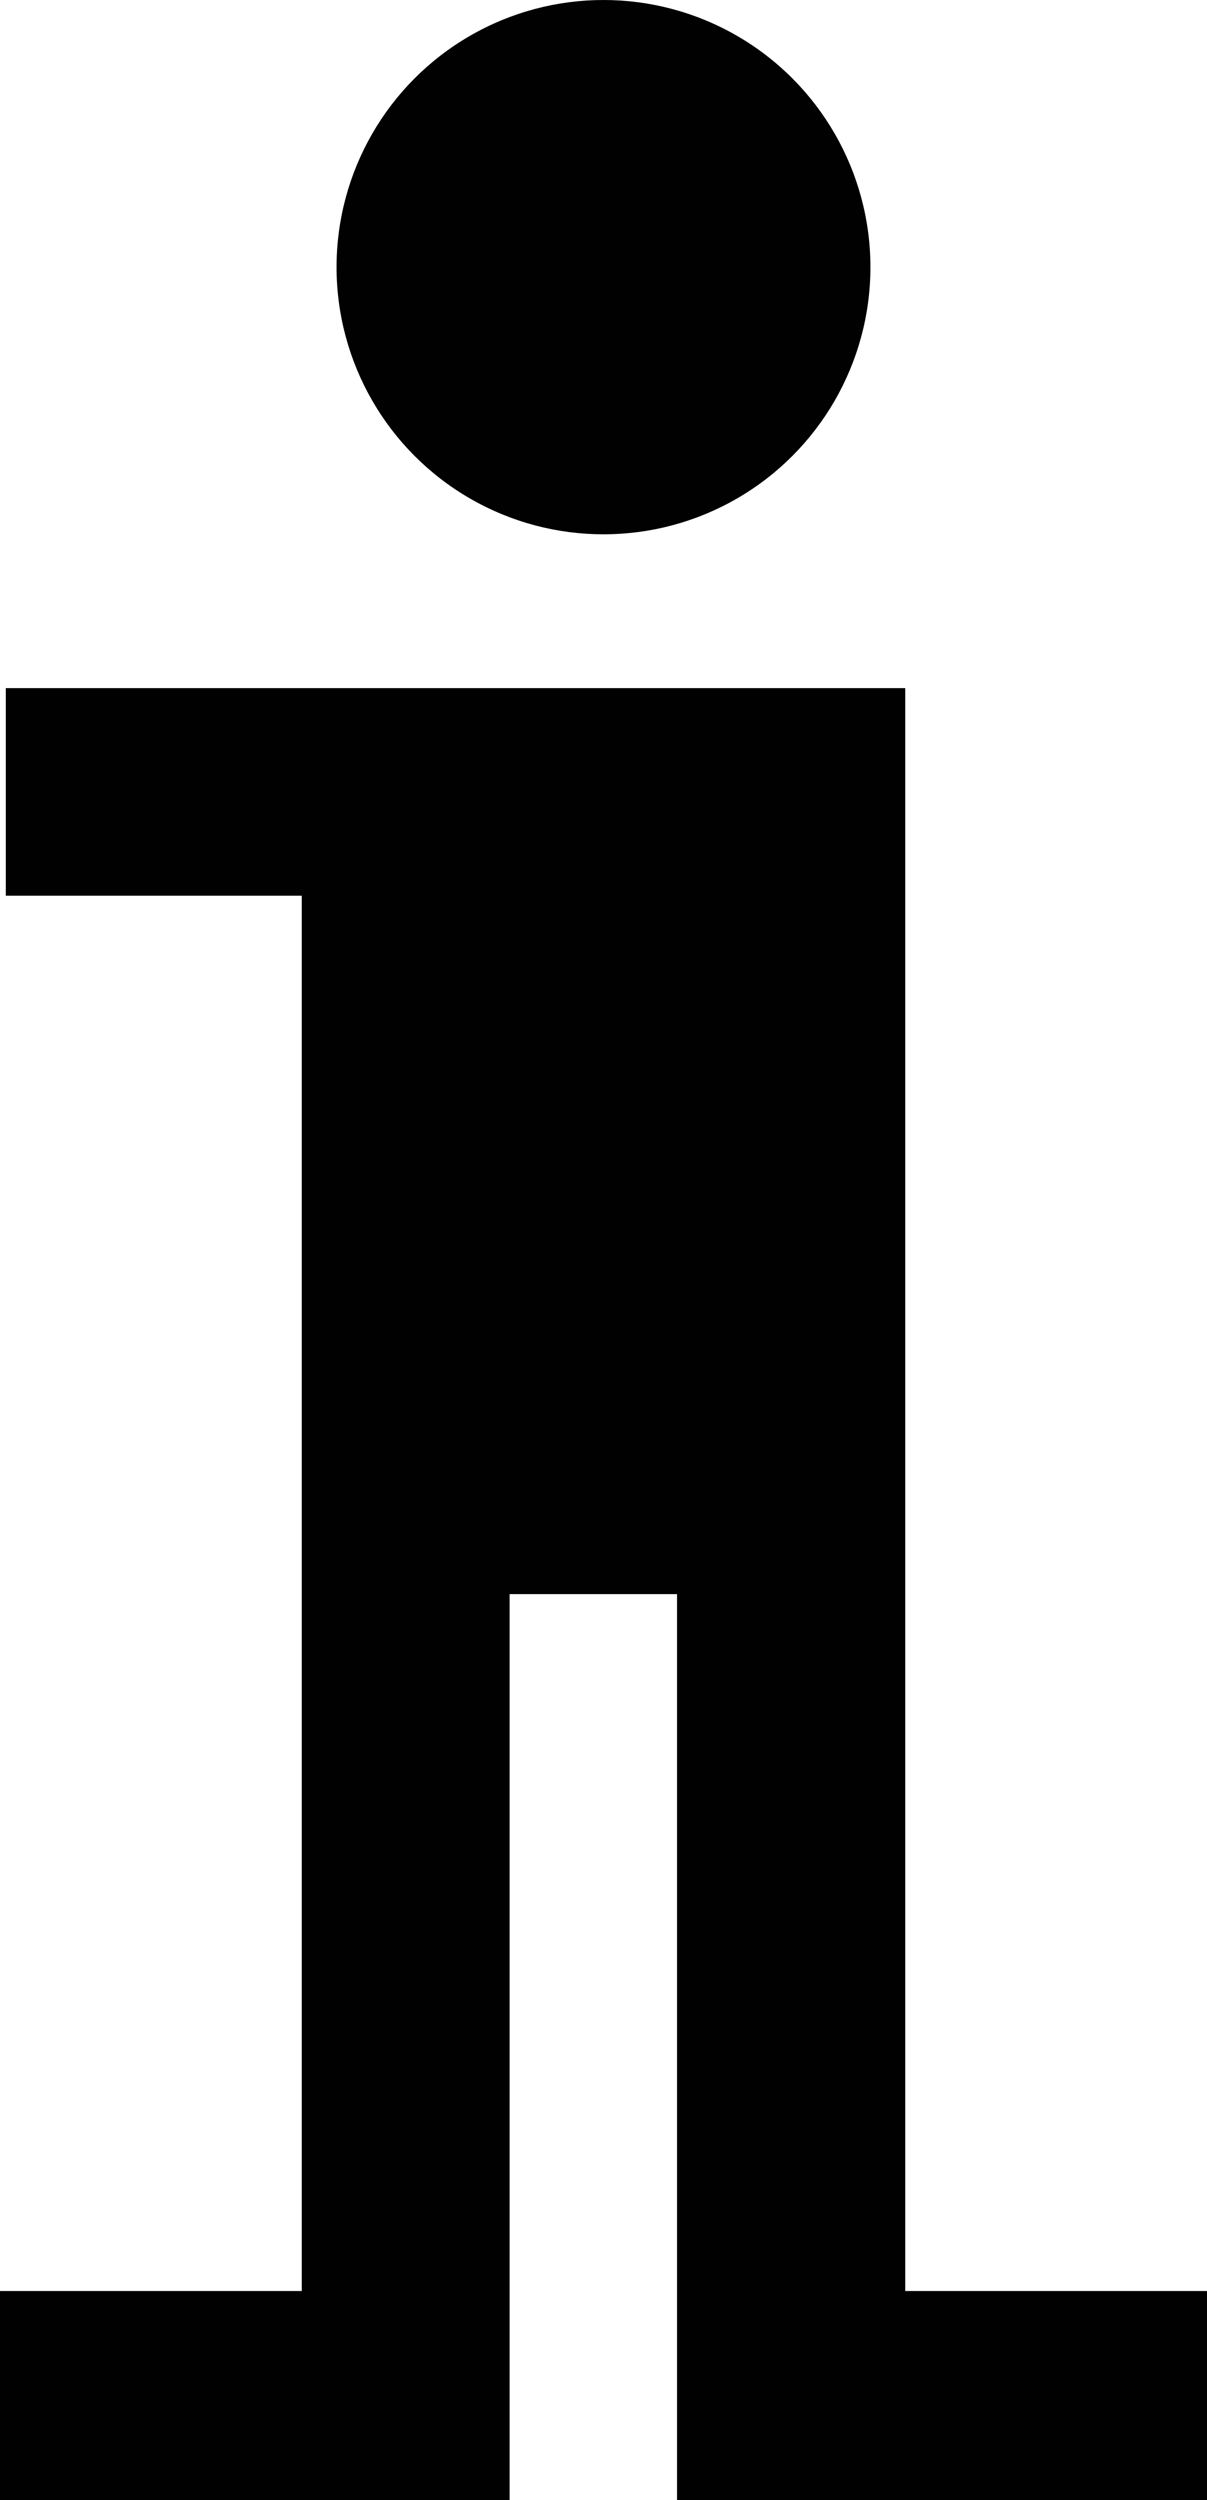 <?xml version="1.0" encoding="utf-8"?><!DOCTYPE svg PUBLIC "-//W3C//DTD SVG 1.1//EN" "http://www.w3.org/Graphics/SVG/1.1/DTD/svg11.dtd"><svg version="1.1" xmlns="http://www.w3.org/2000/svg" xmlns:xlink="http://www.w3.org/1999/xlink" x="0px" y="0px" viewBox="0 0 48.317 100" enable-background="new 0 0 48.317 100" xml:space="preserve"><circle fill="#010101" cx="24.158" cy="10.686" r="10.686"></circle><g><polygon fill="#010101" points="48.317,91.638 36.238,91.638 36.238,35.827 36.238,27.524 12.079,27.524 0.232,27.524 
		0.232,35.827 12.079,35.827 12.079,91.638 0,91.638 0,100 20.4,100 20.4,63.763 27.102,63.763 27.102,100 48.317,100 	"></polygon></g></svg>